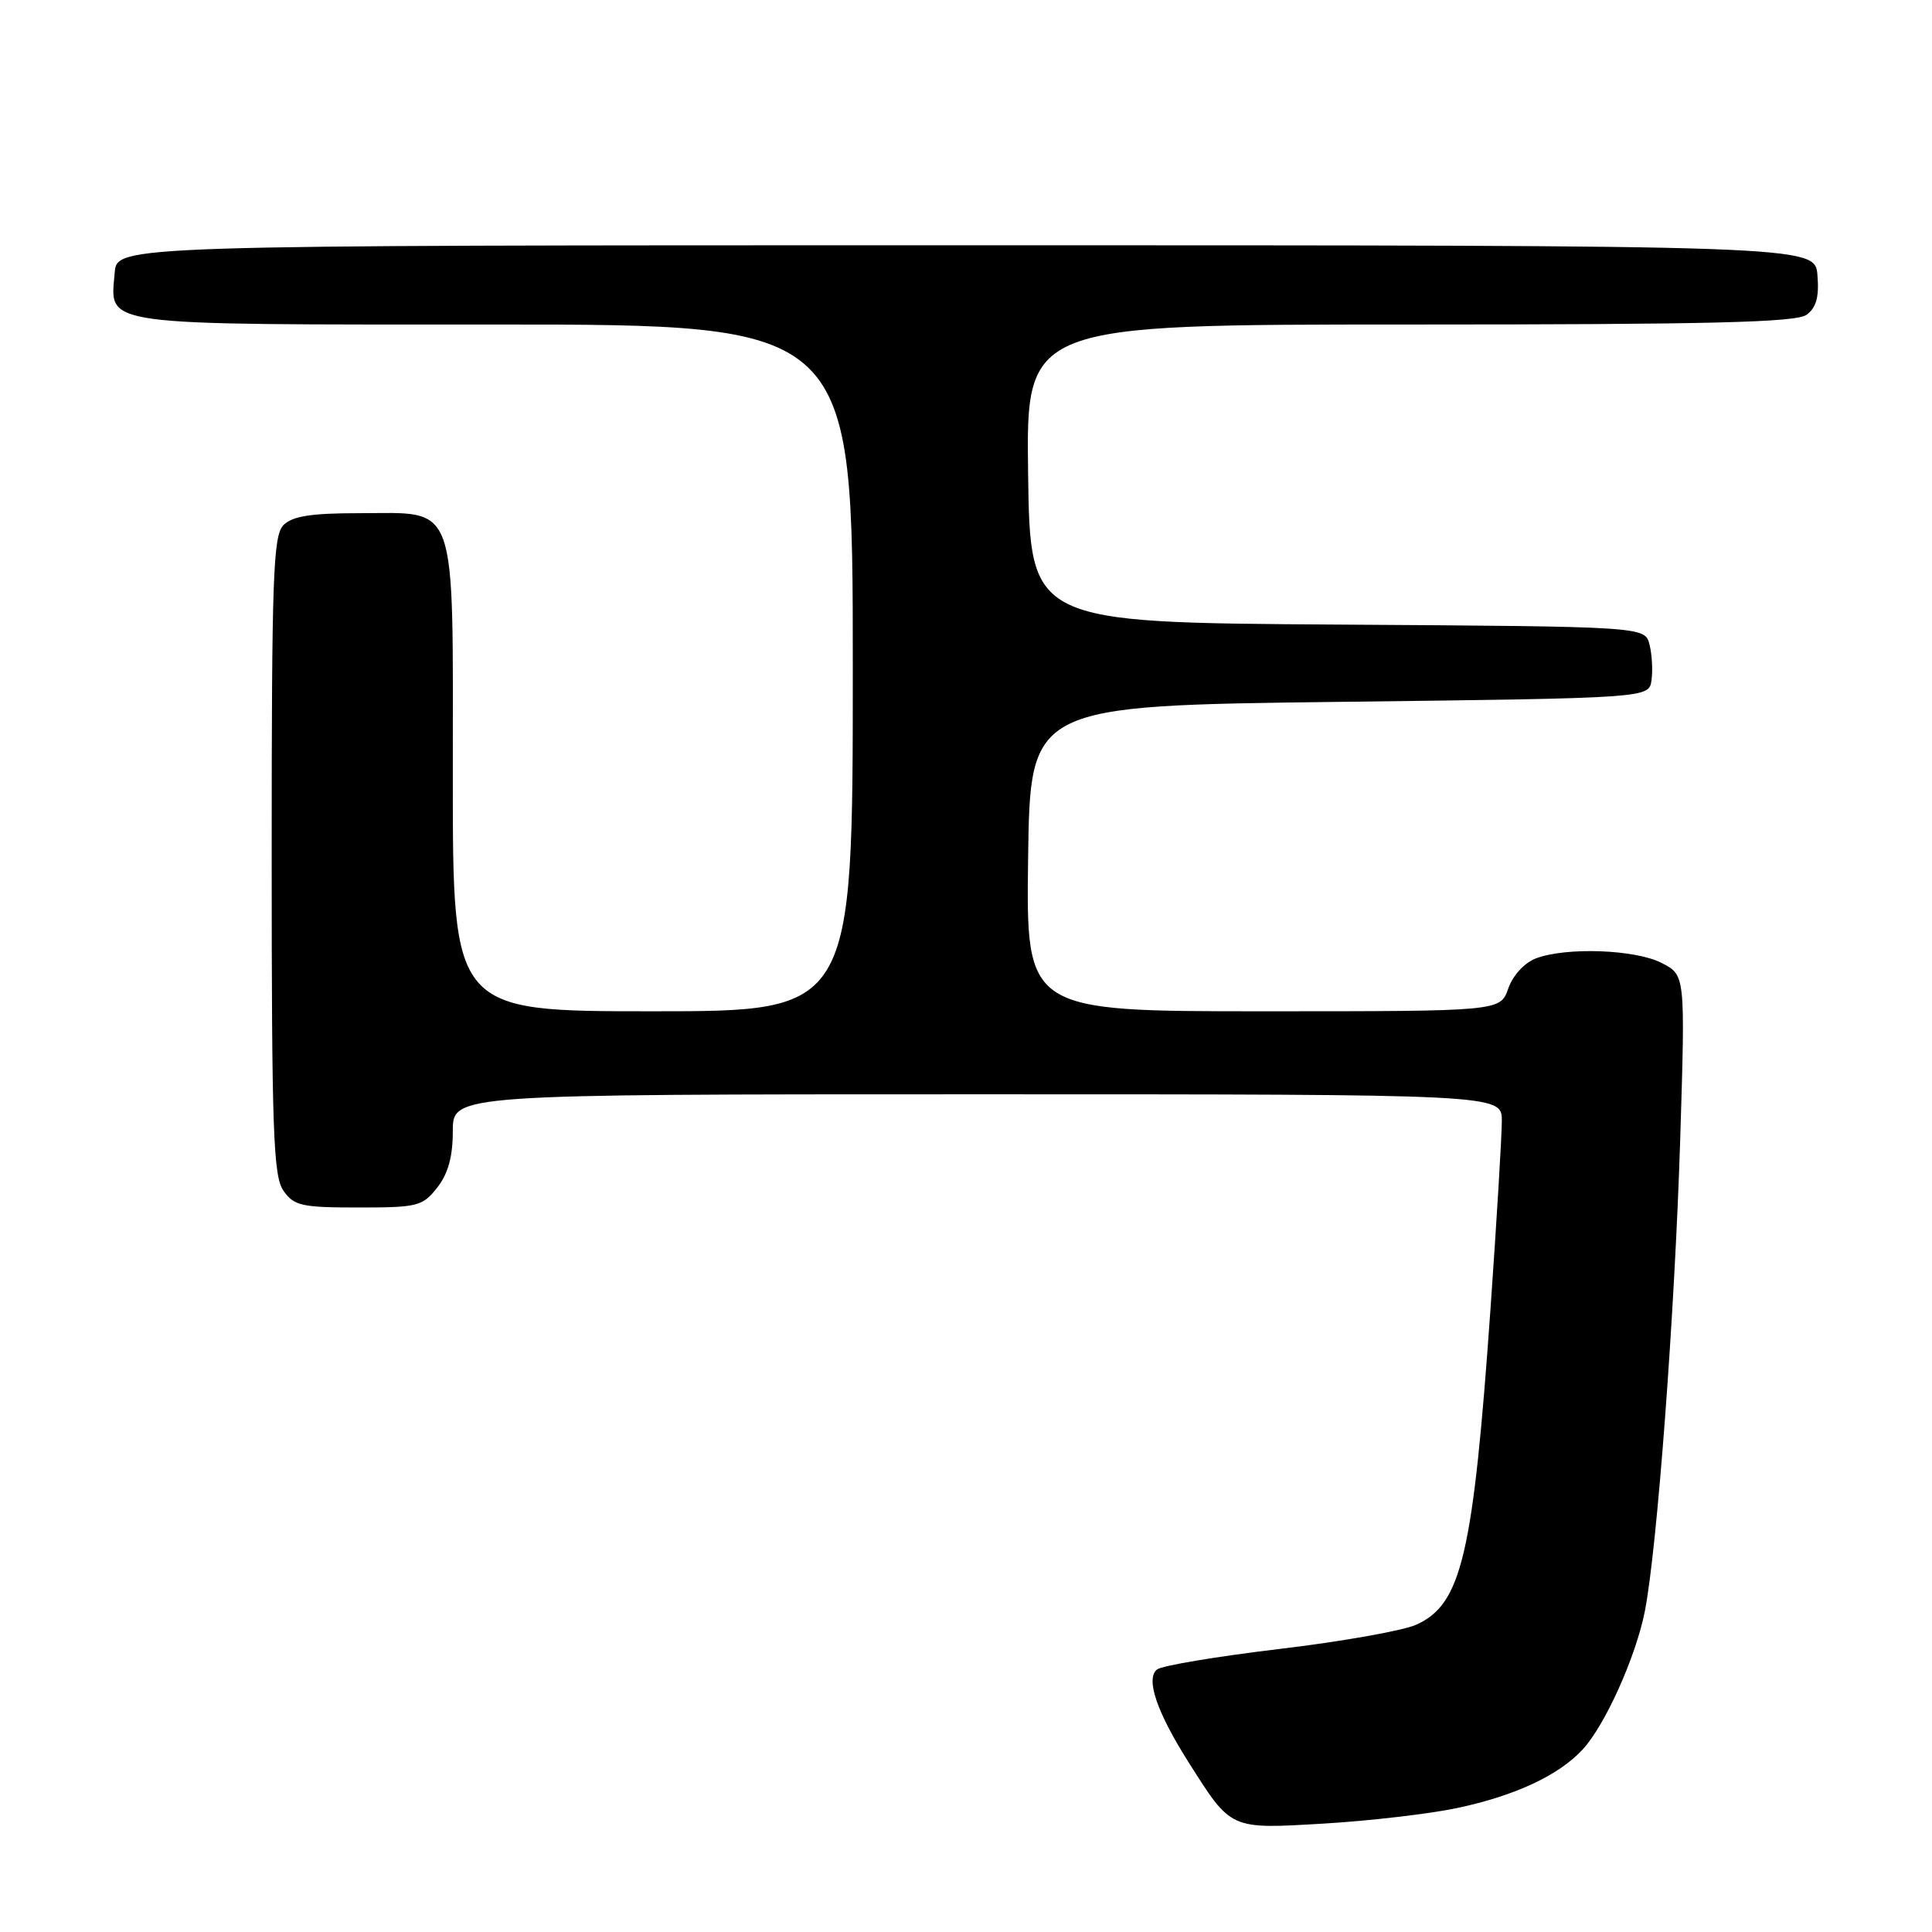 <?xml version="1.0" encoding="UTF-8" standalone="no"?>
<!DOCTYPE svg PUBLIC "-//W3C//DTD SVG 1.1//EN" "http://www.w3.org/Graphics/SVG/1.1/DTD/svg11.dtd" >
<svg xmlns="http://www.w3.org/2000/svg" xmlns:xlink="http://www.w3.org/1999/xlink" version="1.1" viewBox="0 0 256 256">
 <g >
 <path fill="currentColor"
d=" M 193.14 239.56 C 200.73 237.95 206.52 235.25 209.68 231.85 C 212.66 228.65 216.75 219.57 217.95 213.50 C 219.58 205.25 221.92 173.92 222.64 150.86 C 223.31 129.21 223.31 129.21 220.20 127.61 C 216.72 125.80 207.53 125.47 203.52 126.99 C 201.99 127.58 200.46 129.24 199.85 130.99 C 198.80 134.00 198.80 134.00 167.38 134.00 C 135.96 134.00 135.96 134.00 136.23 113.75 C 136.50 93.50 136.50 93.50 177.50 93.00 C 218.50 92.50 218.50 92.50 218.83 90.15 C 219.02 88.85 218.90 86.72 218.57 85.41 C 217.97 83.02 217.97 83.02 177.23 82.76 C 136.50 82.50 136.50 82.50 136.23 62.75 C 135.96 43.00 135.96 43.00 186.79 43.00 C 226.71 43.00 238.00 42.72 239.38 41.71 C 240.67 40.77 241.06 39.35 240.82 36.46 C 240.50 32.50 240.50 32.50 128.00 32.50 C 15.50 32.50 15.50 32.50 15.20 36.13 C 14.60 43.29 12.51 43.00 65.57 43.00 C 113.00 43.00 113.00 43.00 113.00 88.50 C 113.00 134.00 113.00 134.00 86.50 134.00 C 60.00 134.00 60.00 134.00 60.00 103.00 C 60.00 65.75 60.80 68.00 47.57 68.00 C 41.24 68.00 38.75 68.39 37.57 69.57 C 36.19 70.95 36.00 76.31 36.00 113.35 C 36.00 149.93 36.21 155.85 37.56 157.78 C 38.95 159.77 39.97 160.00 47.48 160.00 C 55.34 160.00 55.98 159.84 57.93 157.37 C 59.38 155.52 60.00 153.27 60.00 149.87 C 60.00 145.00 60.00 145.00 129.50 145.00 C 199.00 145.00 199.00 145.00 199.00 148.52 C 199.00 150.46 198.33 161.59 197.51 173.27 C 195.20 206.08 193.68 212.56 187.67 215.28 C 185.93 216.07 177.75 217.52 169.50 218.50 C 161.25 219.49 153.97 220.70 153.32 221.21 C 151.77 222.42 153.27 226.85 157.50 233.52 C 163.19 242.50 162.90 242.37 175.46 241.63 C 181.53 241.27 189.49 240.34 193.14 239.56 Z "/>
</g>
</svg>